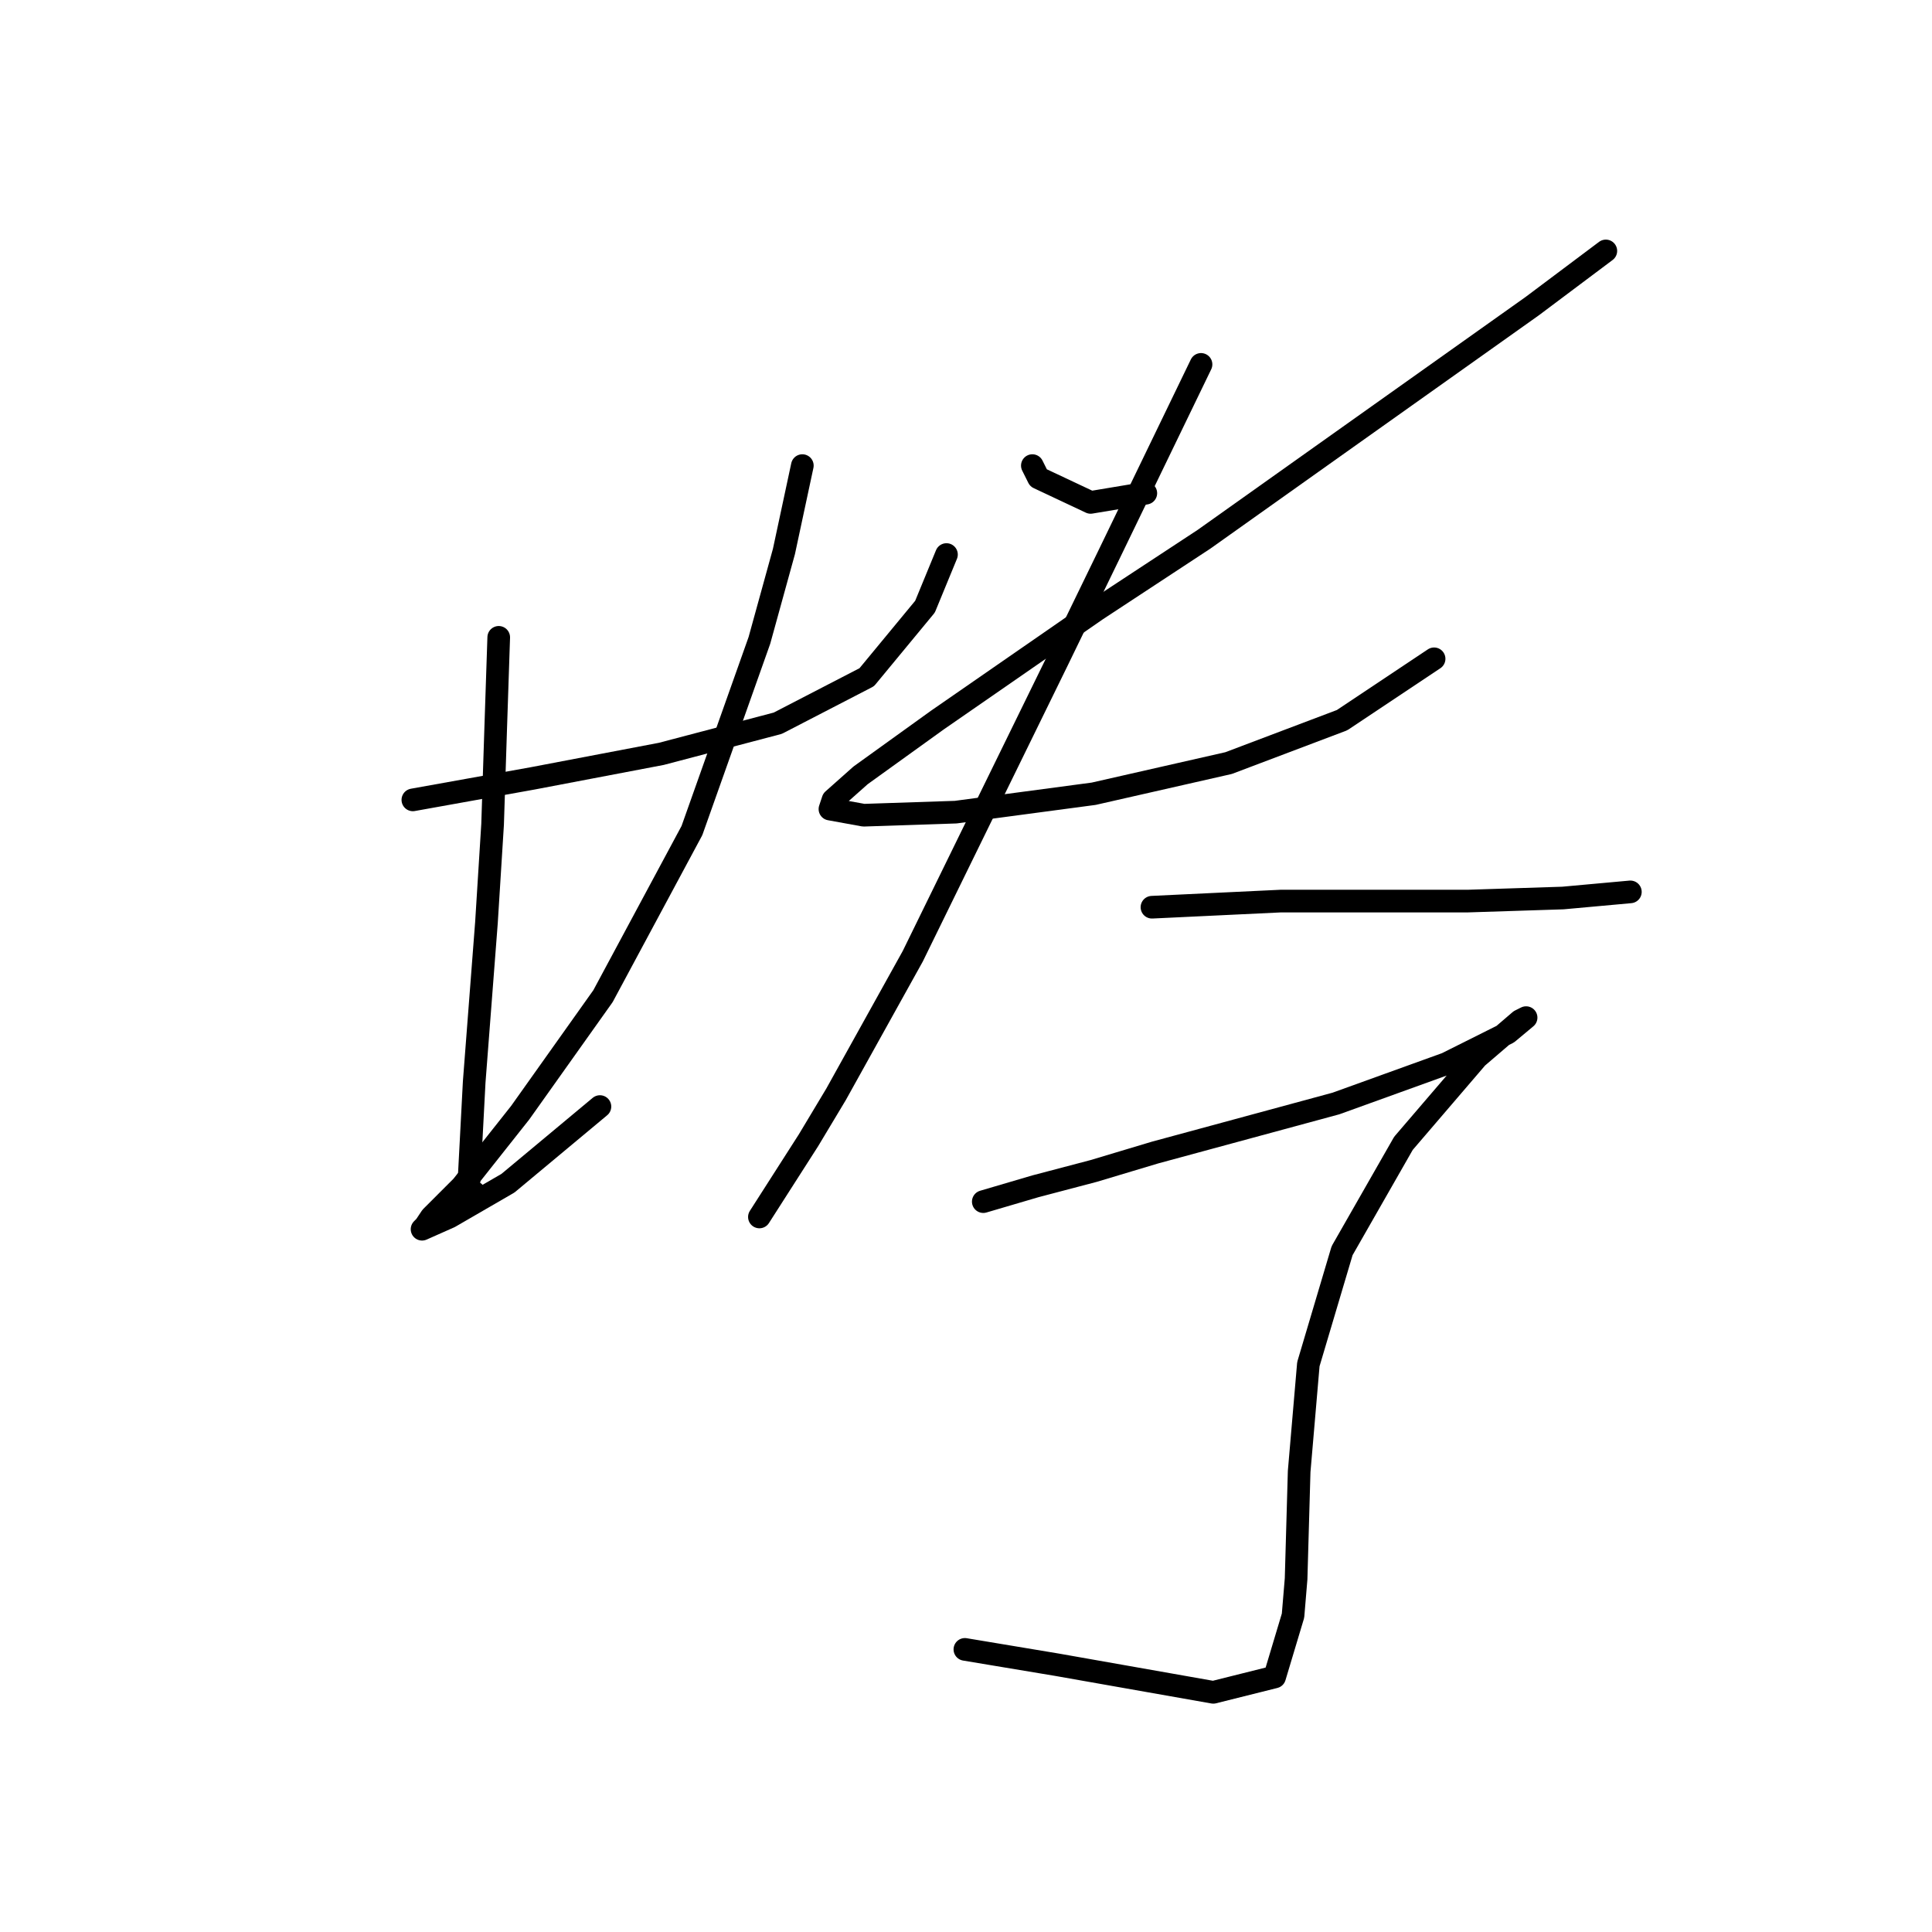 <?xml version="1.0" standalone="no"?>
    <svg width="256" height="256" xmlns="http://www.w3.org/2000/svg" version="1.1">
    <polyline stroke="black" stroke-width="3" stroke-linecap="round" fill="transparent" stroke-linejoin="round" points="54.706 105.988 70.554 103.144 87.621 99.893 103.063 95.829 114.848 89.734 122.569 80.387 125.413 73.479 125.413 73.479 " />
        <polyline stroke="black" stroke-width="3" stroke-linecap="round" fill="transparent" stroke-linejoin="round" points="66.084 84.451 65.678 96.642 65.271 109.239 64.458 122.243 62.833 143.374 62.427 151.095 62.02 158.816 62.02 159.628 62.833 158.003 62.833 158.003 " />
        <polyline stroke="black" stroke-width="3" stroke-linecap="round" fill="transparent" stroke-linejoin="round" points="106.314 61.694 103.876 73.073 100.625 84.857 91.685 110.052 79.9 131.996 68.928 147.438 61.208 157.19 57.144 161.254 56.331 162.473 55.925 162.879 59.582 161.254 67.303 156.784 79.494 146.625 79.494 146.625 " />
        <polyline stroke="black" stroke-width="3" stroke-linecap="round" fill="transparent" stroke-linejoin="round" points="136.792 61.694 137.604 63.32 144.513 66.571 151.827 65.352 151.827 65.352 " />
        <polyline stroke="black" stroke-width="3" stroke-linecap="round" fill="transparent" stroke-linejoin="round" points="212.782 33.249 203.029 40.563 174.99 60.475 159.548 71.447 145.325 80.794 124.194 95.423 114.035 102.737 110.378 105.988 109.971 107.207 114.441 108.02 126.632 107.614 144.919 105.175 162.799 101.112 177.834 95.423 190.026 87.295 190.026 87.295 " />
        <polyline stroke="black" stroke-width="3" stroke-linecap="round" fill="transparent" stroke-linejoin="round" points="159.142 48.284 153.046 60.882 146.951 73.479 140.042 87.702 120.943 126.713 110.784 144.999 107.127 151.095 100.625 161.254 100.625 161.254 " />
        <polyline stroke="black" stroke-width="3" stroke-linecap="round" fill="transparent" stroke-linejoin="round" points="152.64 120.211 161.174 119.805 169.707 119.398 194.495 119.398 207.093 118.992 216.033 118.179 216.033 118.179 " />
        <polyline stroke="black" stroke-width="3" stroke-linecap="round" fill="transparent" stroke-linejoin="round" points="130.29 159.222 137.198 157.19 144.919 155.158 153.046 152.72 177.022 146.218 191.651 140.936 199.778 136.872 202.216 134.84 201.404 135.247 195.715 140.123 185.962 151.501 177.834 165.724 173.365 180.76 172.145 194.982 171.739 209.205 171.333 214.081 168.894 222.209 160.767 224.241 140.042 220.583 127.852 218.552 127.852 218.552 " />
        </svg>